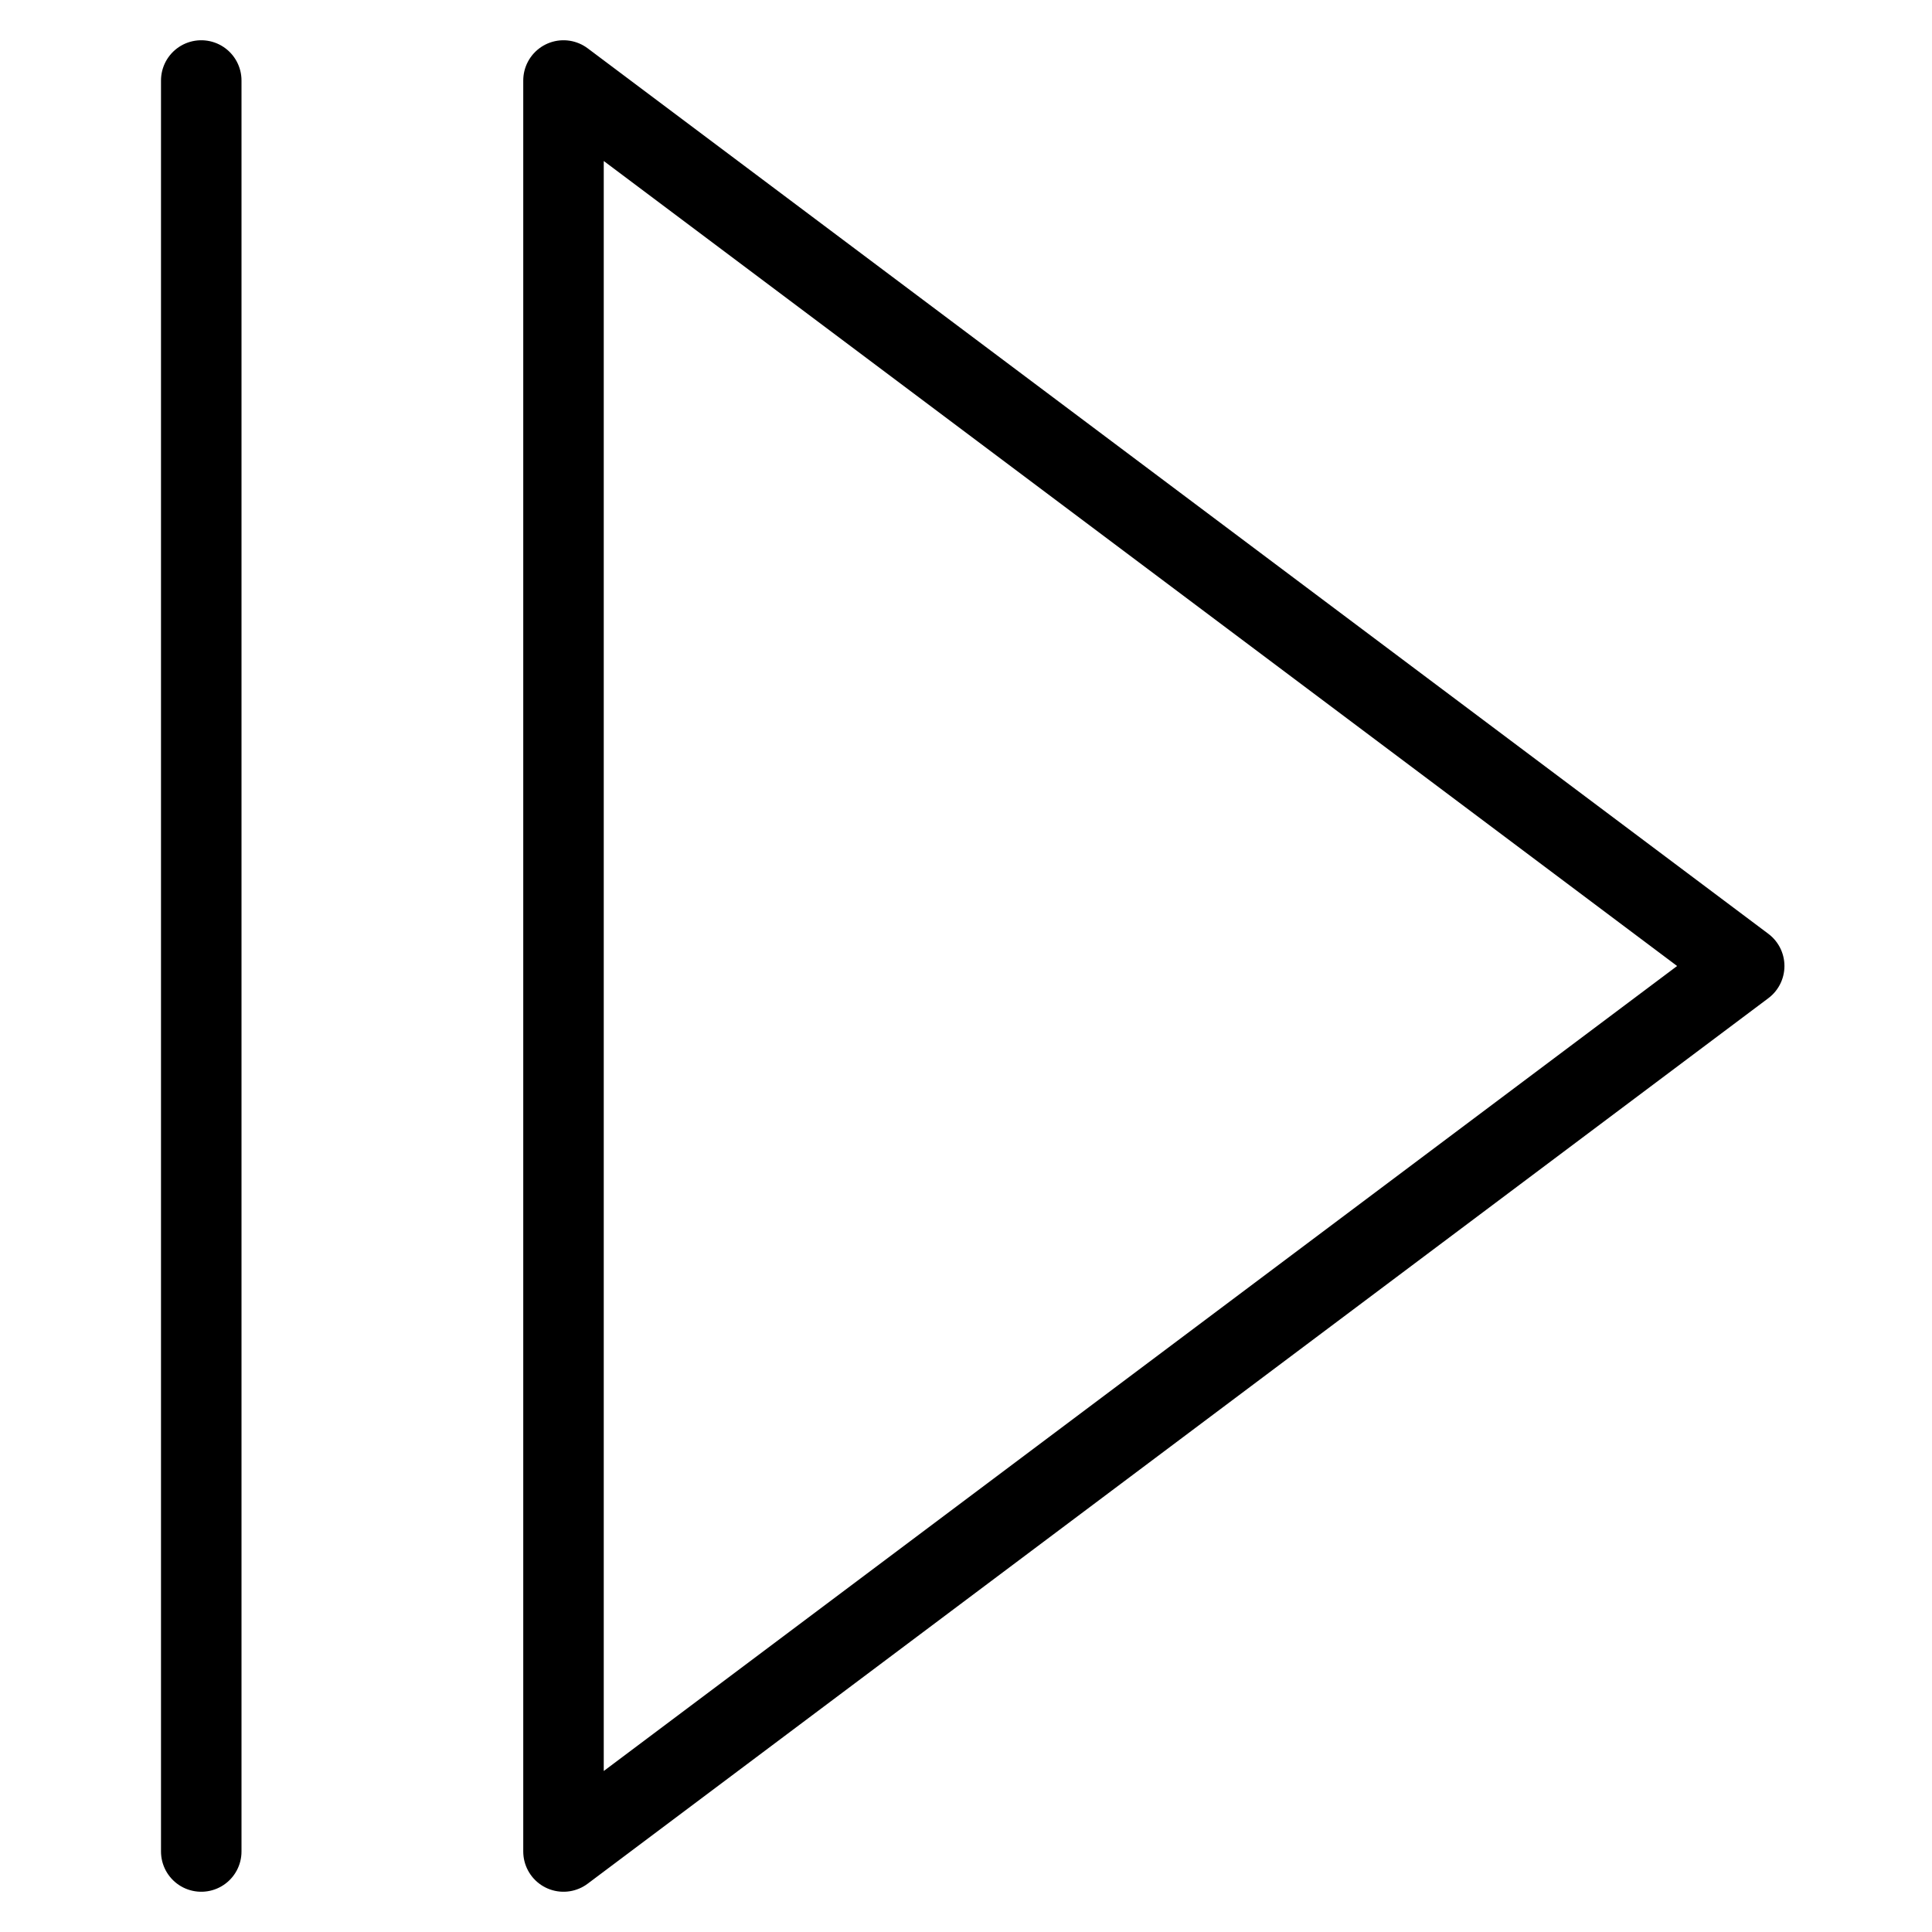 <svg width="24px" height="24px" viewBox="0 0 24 24" version="1.1" xmlns="http://www.w3.org/2000/svg">
    <g class="icon-stroke" stroke="none" stroke-width="1" fill="none" fill-rule="evenodd" stroke-linecap="round" stroke-linejoin="round">
        <polygon stroke="#000000" points="7 23 7 1 21.667 12"></polygon>
        <line x1="2.5" y1="23" x2="2.5" y2="1" stroke="#000000"></line>
    </g>
</svg>